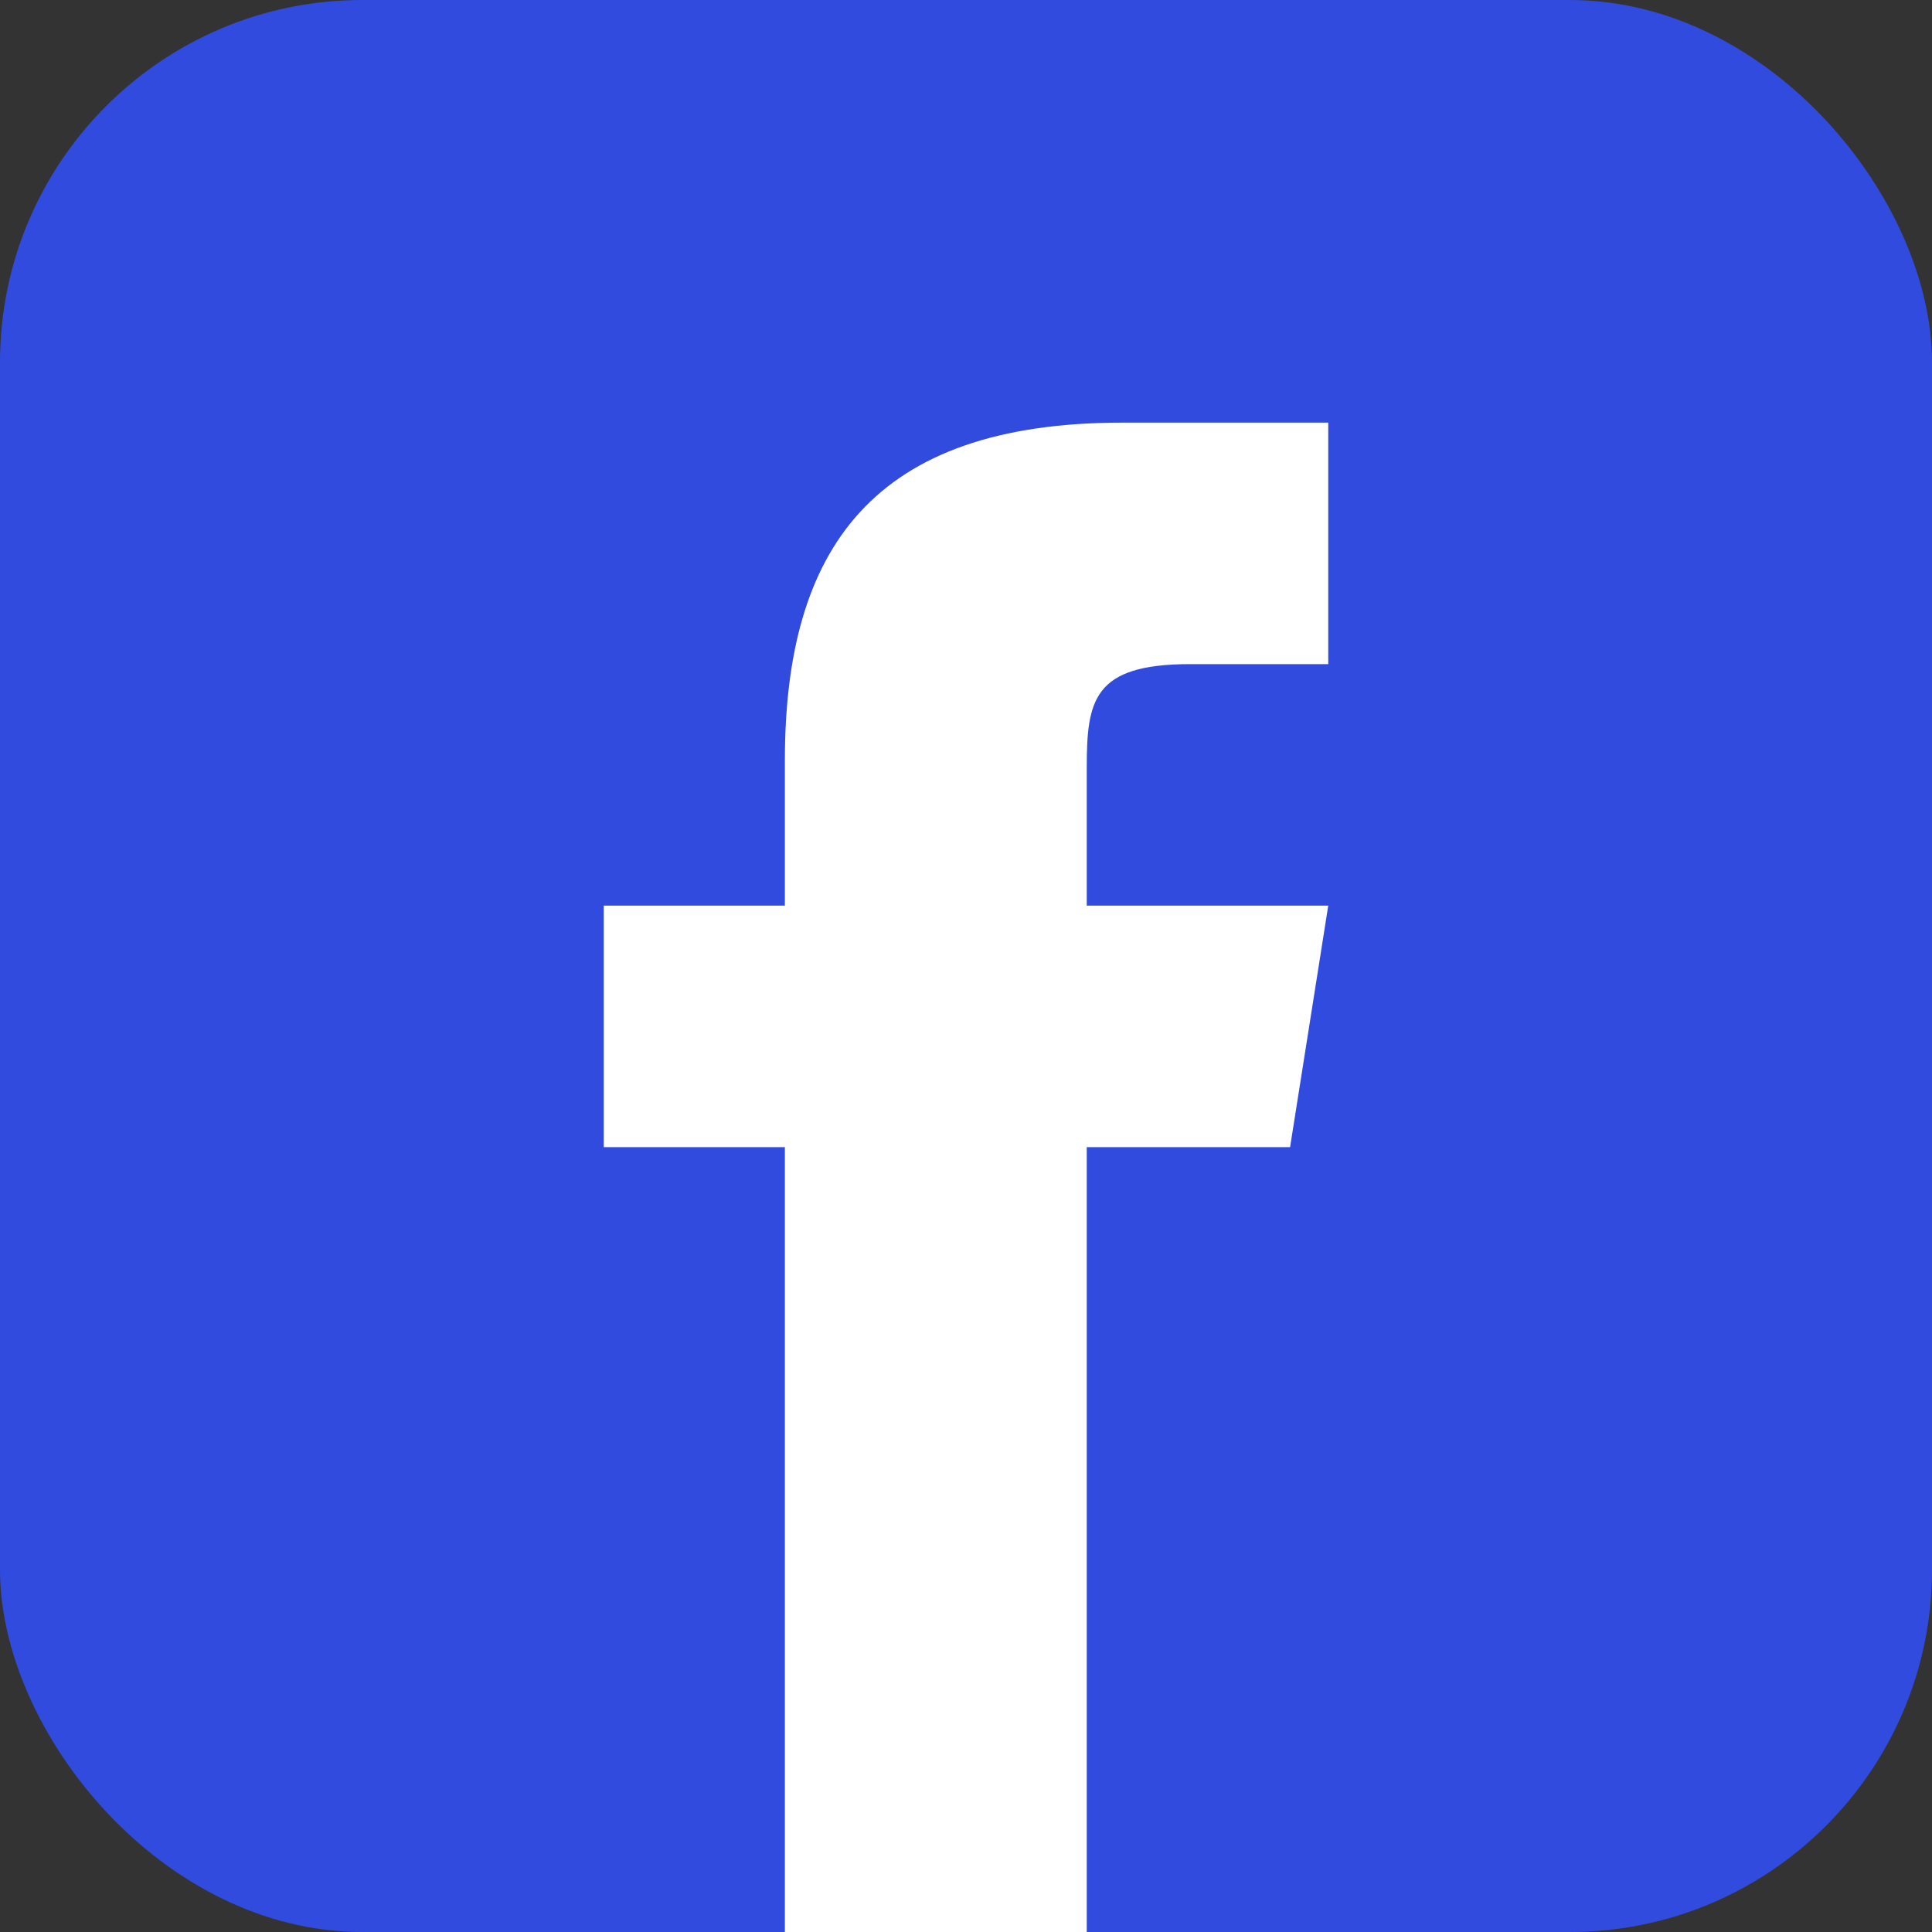 <svg xmlns="http://www.w3.org/2000/svg" width="32" height="32" fill="none"><rect width="100%" height="100%" fill="#333333" stroke="none"/><rect width="32" height="32" fill="#314BDE" rx="6"/><path fill="#fff" d="M21.368 19H18v13h-5V19h-3v-4h3v-2.41C13.002 9.082 14.459 7 18.592 7H22v4h-2.287C18.104 11 18 11.6 18 12.723V15h4l-.632 4Z"/></svg>